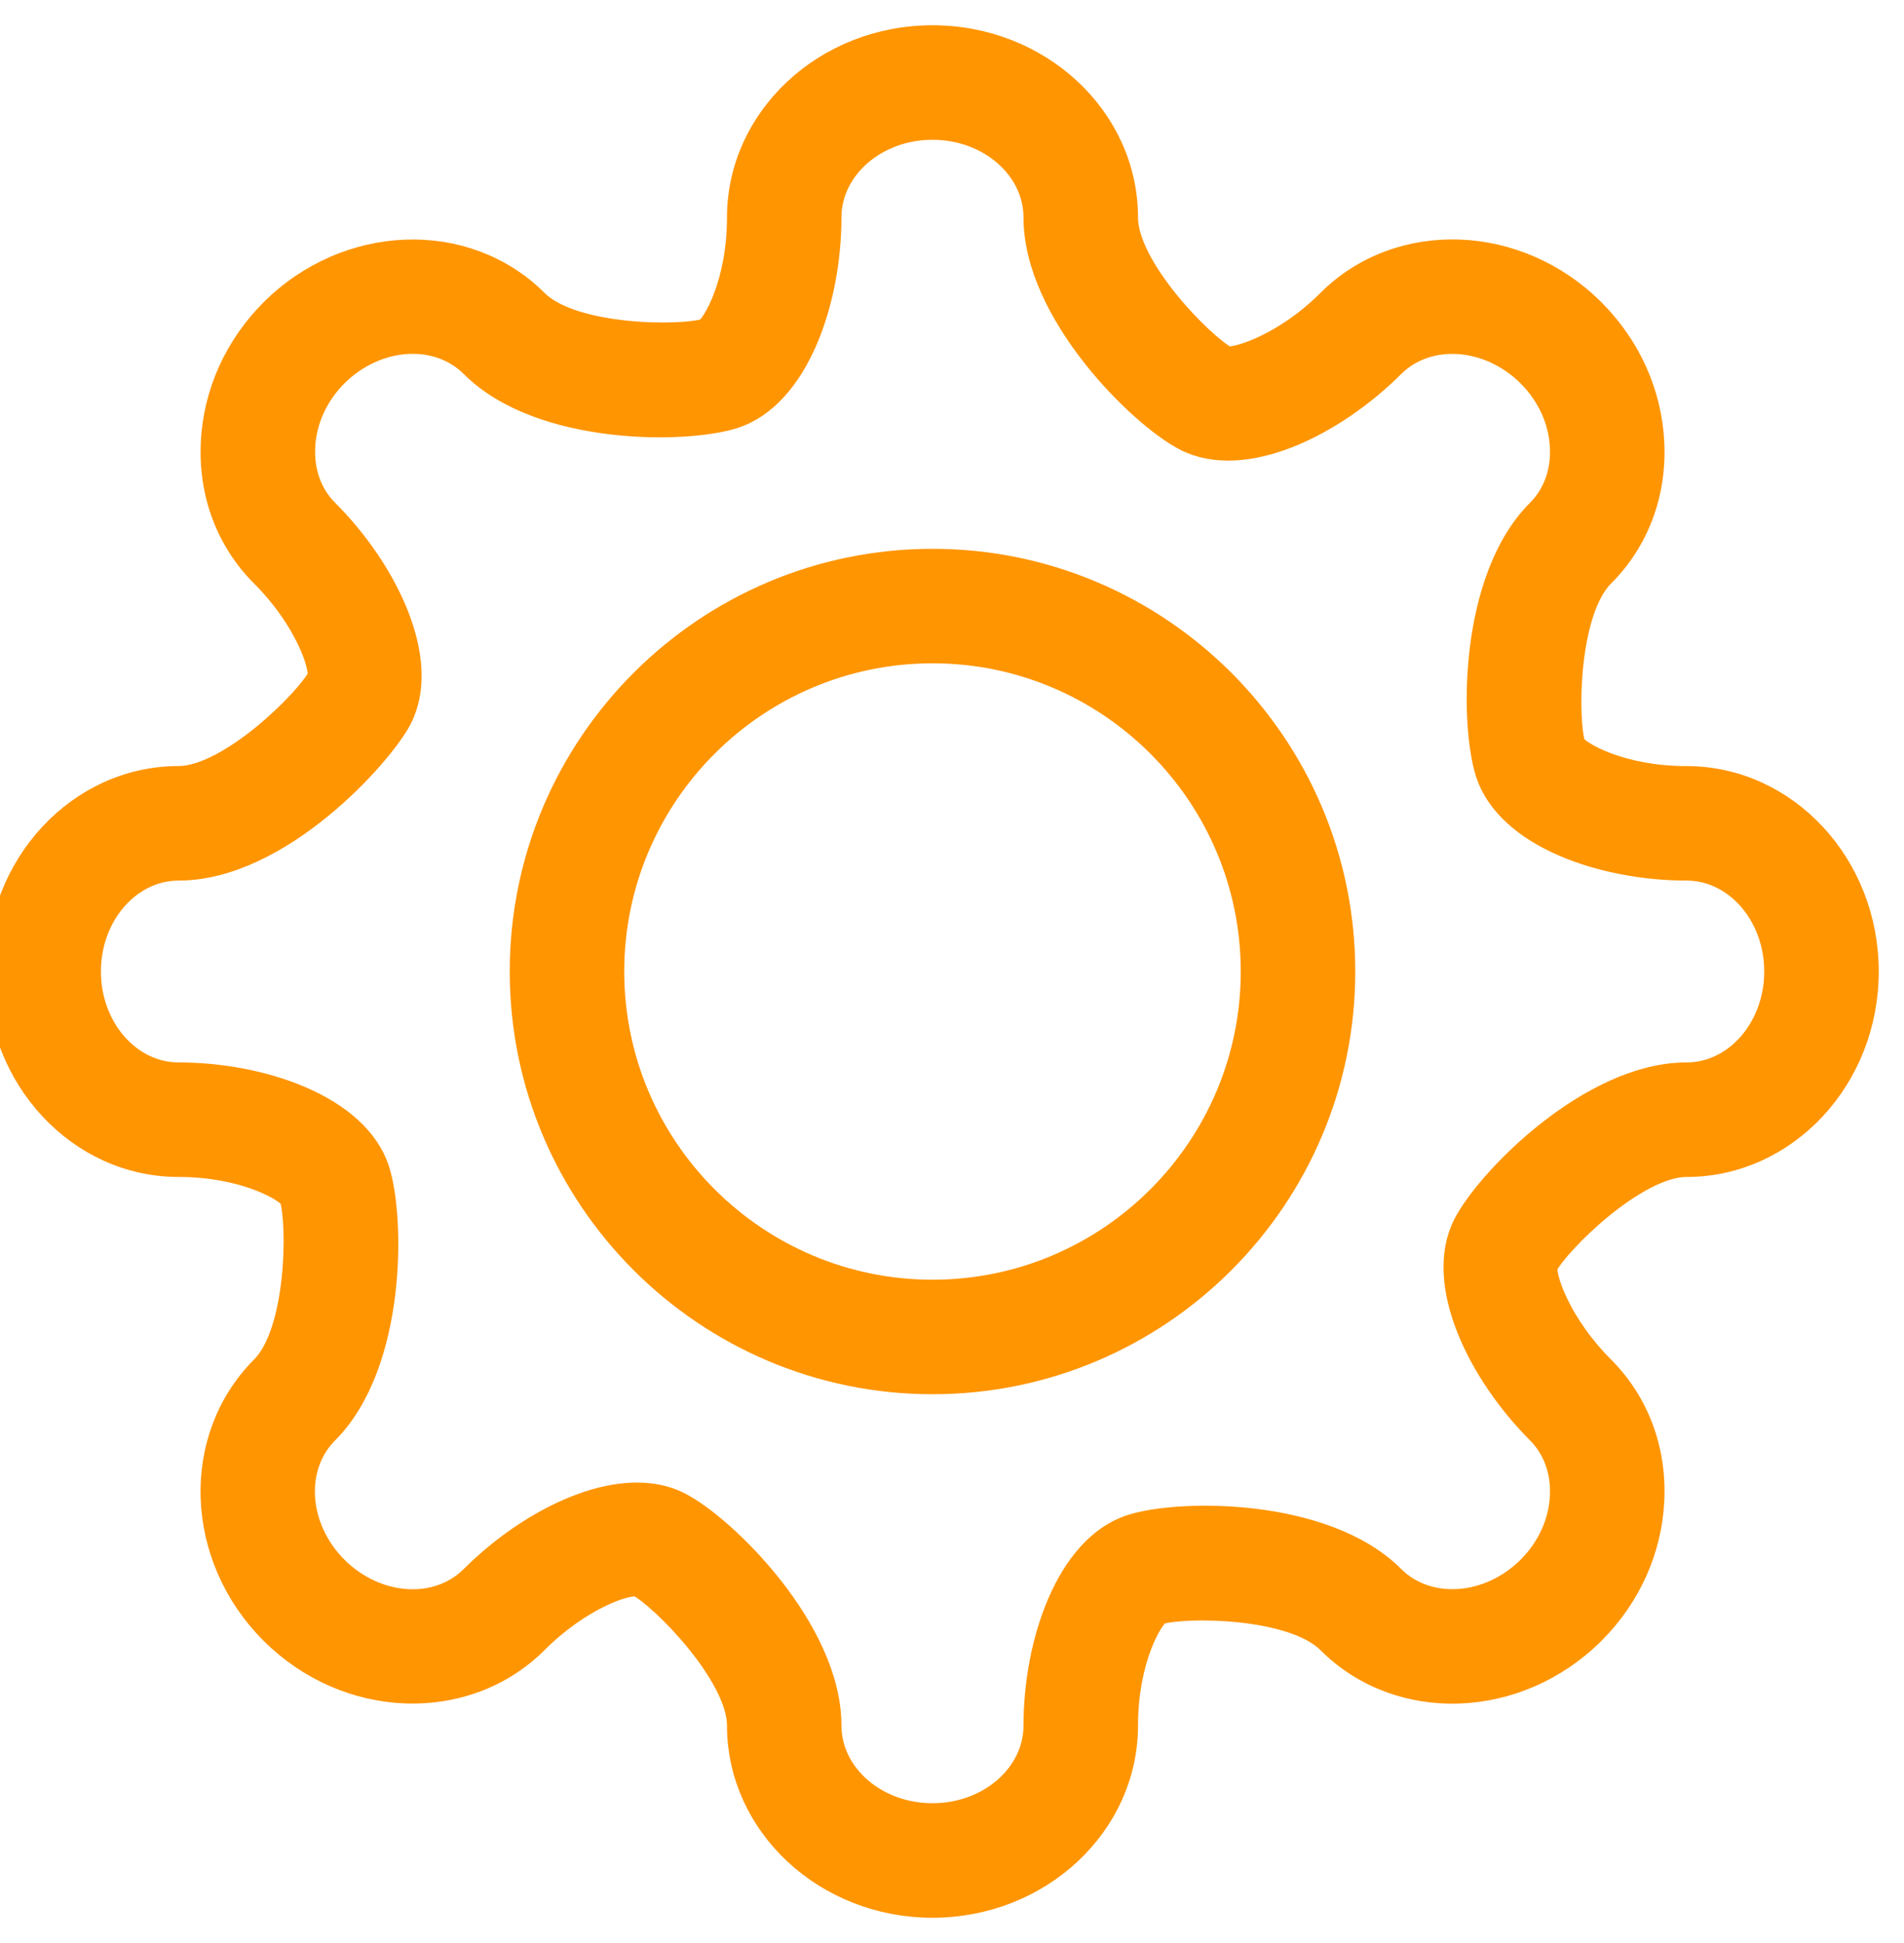<svg width="49" height="50" viewBox="0 0 49 50" fill="none" xmlns="http://www.w3.org/2000/svg">
<path d="M23.998 49C21.275 49 19.059 46.937 19.059 44.403C19.059 43.073 17.056 41.057 16.443 40.741C16.127 40.651 14.89 41.092 13.771 42.211C11.978 44.004 8.952 43.896 7.028 41.972C5.102 40.048 4.996 37.022 6.789 35.229C7.736 34.281 7.75 31.459 7.539 30.81C7.414 30.584 6.307 29.937 4.597 29.937C2.063 29.937 0 27.723 0 25C0 22.277 2.063 20.063 4.597 20.063C5.923 20.063 7.942 18.058 8.259 17.443C8.341 17.14 7.91 15.892 6.79 14.773C5.909 13.895 5.457 12.697 5.517 11.4C5.576 10.143 6.112 8.947 7.027 8.03C8.953 6.106 11.979 5.998 13.771 7.789C14.723 8.739 17.536 8.747 18.183 8.541C18.413 8.414 19.059 7.306 19.059 5.597C19.059 3.063 21.275 1 23.998 1C26.721 1 28.937 3.063 28.937 5.597C28.937 6.929 30.939 8.945 31.552 9.261C31.857 9.316 33.104 8.91 34.225 7.789C36.017 5.996 39.042 6.102 40.97 8.03C41.886 8.948 42.423 10.143 42.481 11.4C42.543 12.697 42.091 13.895 41.21 14.773C40.26 15.723 40.246 18.541 40.457 19.188C40.582 19.416 41.69 20.064 43.403 20.064C45.937 20.064 48 22.277 48 25C48 27.724 45.937 29.937 43.403 29.937C42.072 29.937 40.054 31.943 39.74 32.557C39.658 32.86 40.09 34.109 41.211 35.23C42.091 36.11 42.543 37.308 42.481 38.605C42.423 39.862 41.886 41.057 40.97 41.973C39.043 43.897 36.019 44.009 34.225 42.212C33.274 41.259 30.461 41.251 29.814 41.459C29.584 41.586 28.937 42.692 28.937 44.404C28.937 46.938 26.721 49 23.998 49ZM16.39 38.501C16.779 38.501 17.144 38.575 17.47 38.744C18.617 39.332 21.305 41.97 21.305 44.403C21.305 45.7 22.514 46.753 23.998 46.753C25.482 46.753 26.69 45.7 26.69 44.403C26.69 42.273 27.523 39.843 29.115 39.324C30.331 38.924 34.076 38.885 35.813 40.623C36.727 41.537 38.329 41.432 39.381 40.383C39.901 39.863 40.205 39.194 40.237 38.499C40.269 37.843 40.049 37.246 39.623 36.818C38.114 35.308 36.983 33.009 37.741 31.53C38.33 30.382 40.968 27.69 43.403 27.69C44.699 27.69 45.753 26.483 45.753 25C45.753 23.517 44.699 22.31 43.403 22.31C41.273 22.31 38.844 21.479 38.323 19.886C37.923 18.668 37.886 14.918 39.624 13.184C40.05 12.757 40.269 12.162 40.237 11.506C40.205 10.808 39.9 10.139 39.381 9.619C38.33 8.572 36.732 8.463 35.813 9.377C34.304 10.885 32.007 12.024 30.525 11.258C29.379 10.67 26.69 8.032 26.69 5.597C26.69 4.3 25.482 3.247 23.998 3.247C22.514 3.247 21.305 4.3 21.305 5.597C21.305 7.727 20.474 10.156 18.883 10.677C17.668 11.076 13.92 11.117 12.182 9.377C11.262 8.46 9.666 8.572 8.616 9.619C8.097 10.139 7.794 10.808 7.762 11.504C7.731 12.162 7.949 12.757 8.376 13.184C9.887 14.692 11.018 16.994 10.256 18.473C9.778 19.398 7.169 22.31 4.597 22.31C3.301 22.31 2.247 23.517 2.247 25C2.247 26.483 3.301 27.69 4.597 27.69C6.729 27.69 9.158 28.524 9.676 30.117C10.072 31.337 10.109 35.087 8.377 36.818C7.46 37.735 7.568 39.335 8.616 40.383C9.666 41.432 11.264 41.542 12.182 40.623C13.358 39.447 15.016 38.501 16.39 38.501Z" fill="#FF9501" stroke="#FF9501" stroke-width="0.7"/>
<path d="M24 35.528C18.193 35.528 13.468 30.806 13.468 25C13.468 19.194 18.193 14.473 24 14.473C29.805 14.473 34.528 19.194 34.528 25C34.528 30.806 29.805 35.528 24 35.528ZM24 16.719C19.432 16.719 15.715 20.434 15.715 25C15.715 29.566 19.432 33.281 24 33.281C28.566 33.281 32.281 29.566 32.281 25C32.281 20.434 28.566 16.719 24 16.719Z" fill="#FF9501" stroke="#FF9501" stroke-width="0.7"/>
</svg>
